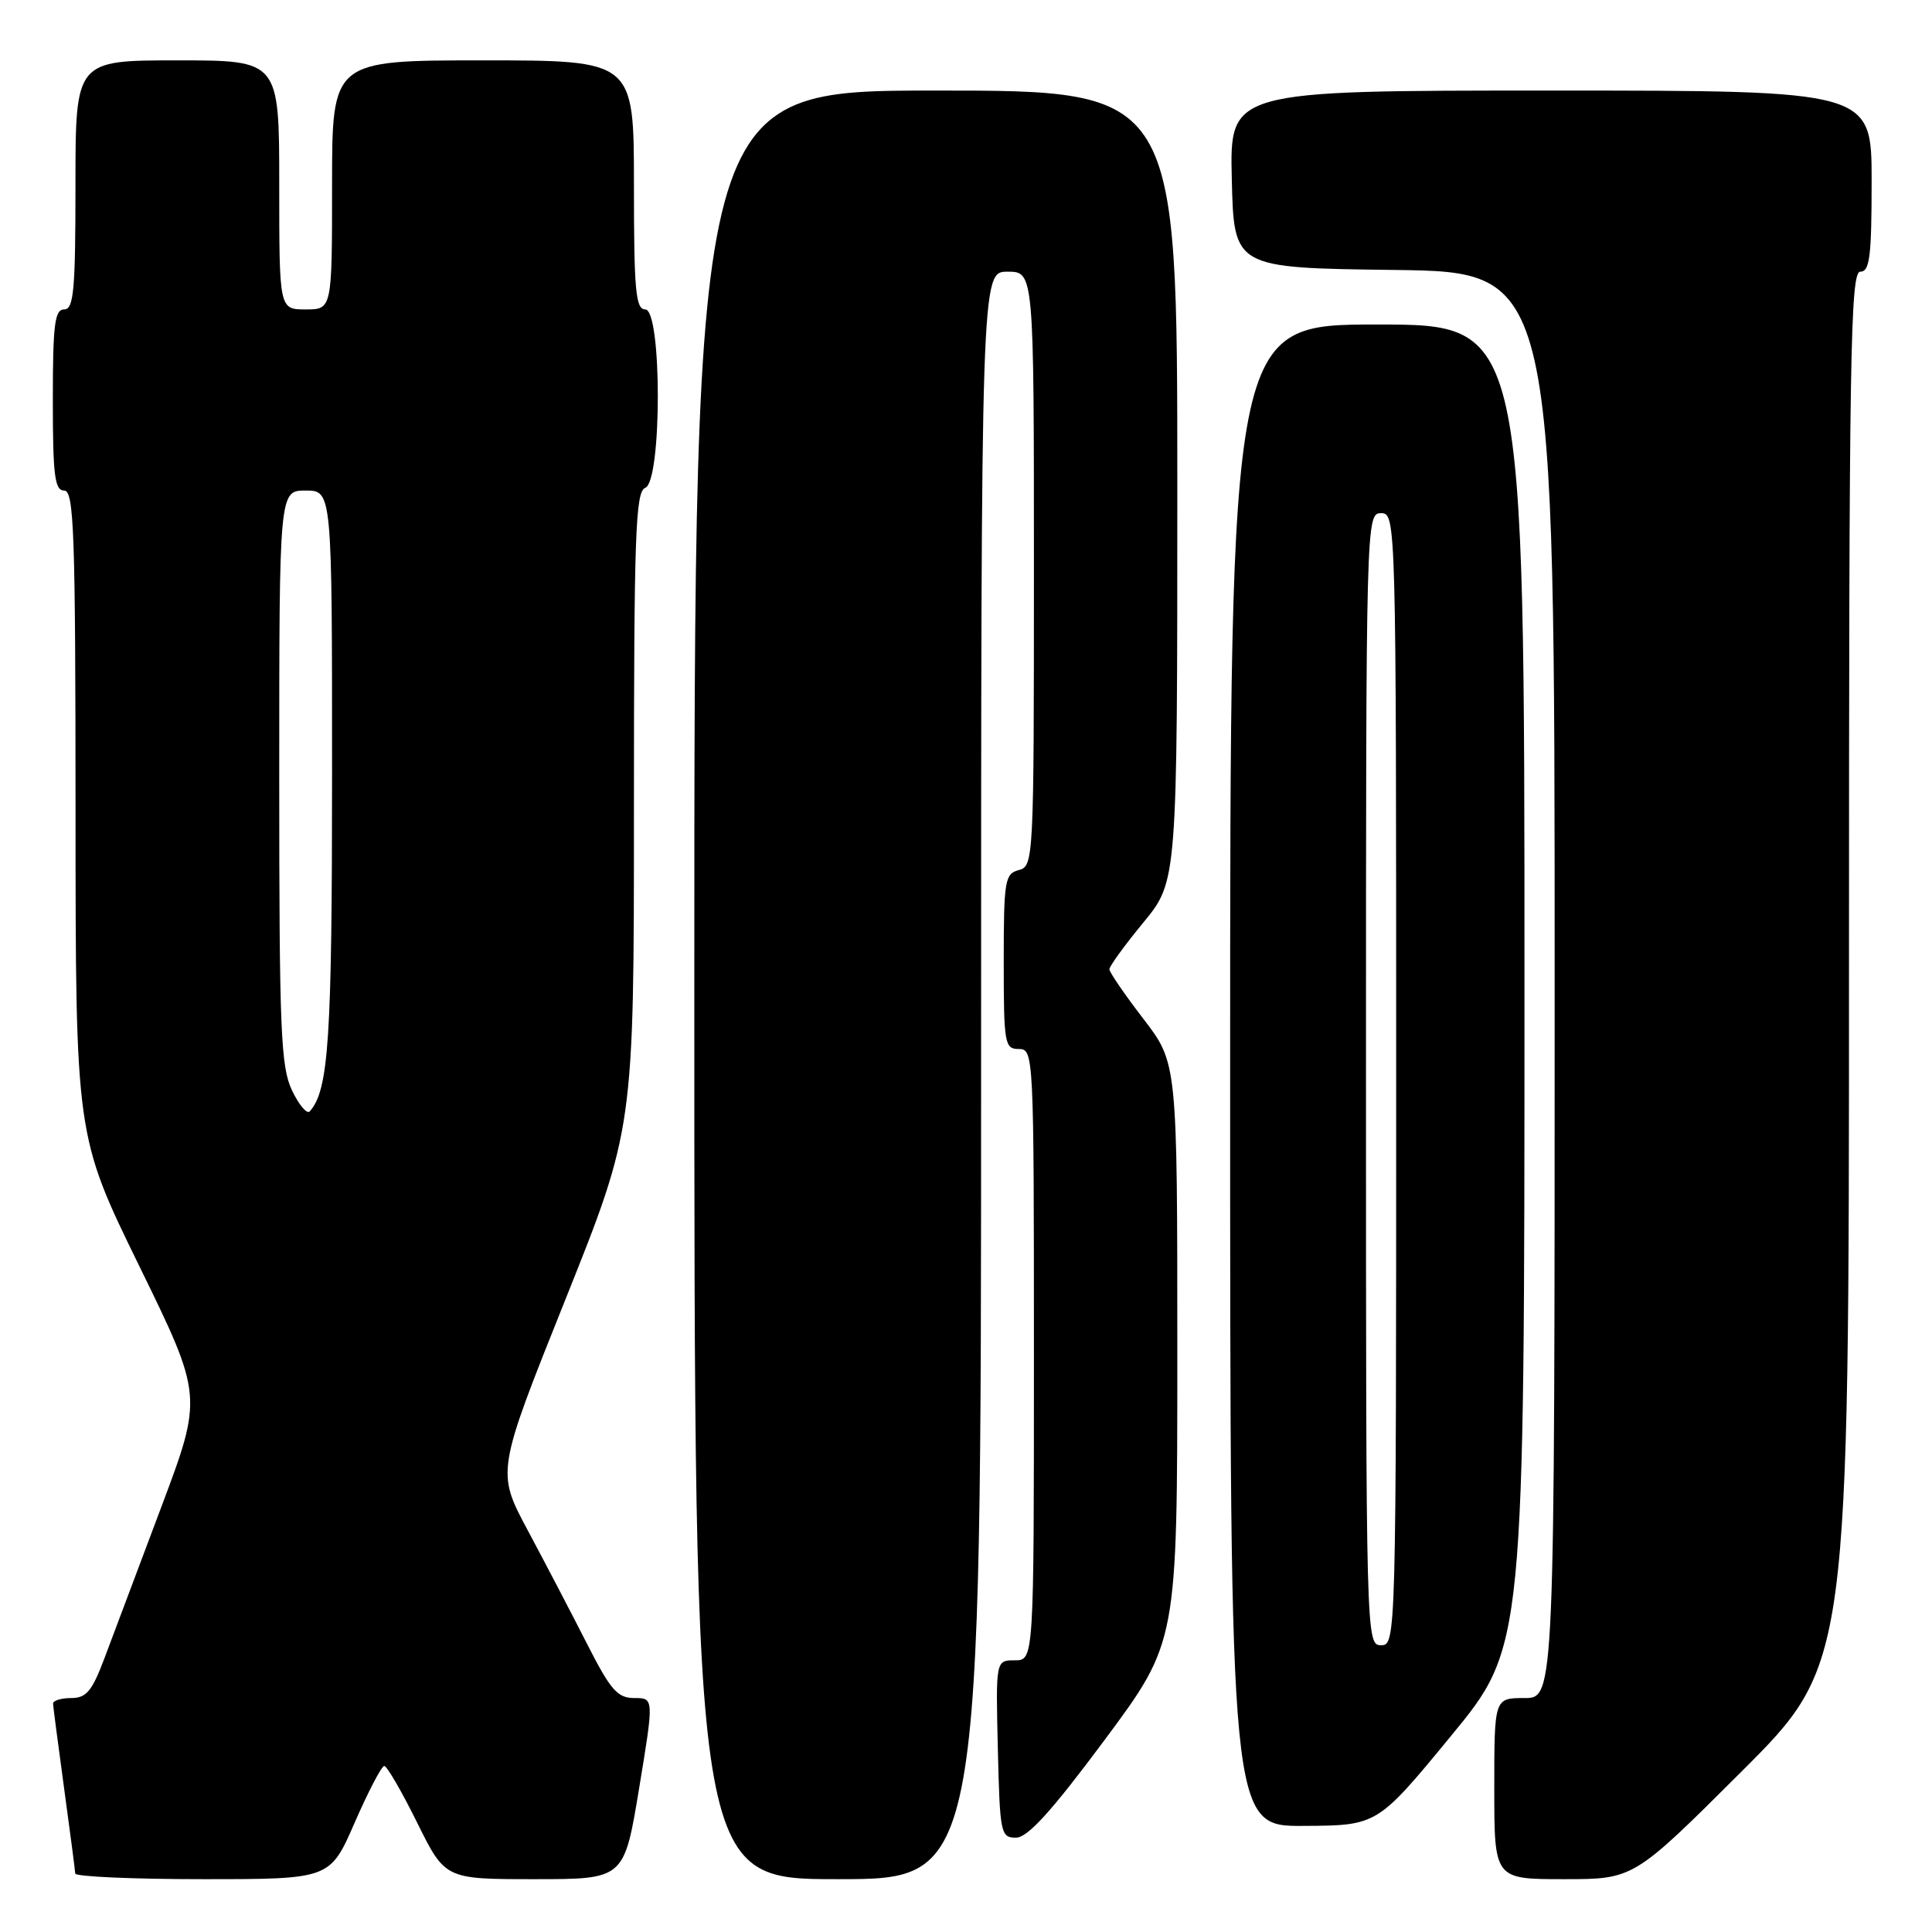<?xml version="1.0" encoding="UTF-8" standalone="no"?>
<!DOCTYPE svg PUBLIC "-//W3C//DTD SVG 1.1//EN" "http://www.w3.org/Graphics/SVG/1.1/DTD/svg11.dtd" >
<svg xmlns="http://www.w3.org/2000/svg" xmlns:xlink="http://www.w3.org/1999/xlink" version="1.1" viewBox="0 0 256 256">
 <g >
 <path fill="currentColor"
d=" M 47.00 241.50 C 48.80 237.38 50.56 234.00 50.92 234.00 C 51.27 234.00 53.23 237.38 55.27 241.50 C 58.98 249.00 58.98 249.00 70.84 249.00 C 82.70 249.00 82.70 249.00 84.68 237.00 C 86.66 225.00 86.66 225.00 84.05 225.00 C 81.81 225.00 80.91 223.96 77.75 217.75 C 75.72 213.76 72.20 207.02 69.92 202.76 C 65.78 195.02 65.78 195.02 74.89 172.26 C 84.00 149.50 84.00 149.50 84.00 107.36 C 84.00 70.82 84.20 65.14 85.50 64.64 C 87.72 63.78 87.72 41.00 85.50 41.00 C 84.23 41.00 84.00 38.50 84.00 24.50 C 84.00 8.00 84.00 8.00 64.00 8.00 C 44.00 8.00 44.00 8.00 44.00 24.50 C 44.00 41.00 44.00 41.00 40.50 41.00 C 37.00 41.00 37.00 41.00 37.00 24.50 C 37.00 8.00 37.00 8.00 23.50 8.00 C 10.00 8.00 10.00 8.00 10.00 24.50 C 10.00 38.50 9.77 41.00 8.50 41.00 C 7.25 41.00 7.00 43.00 7.00 53.00 C 7.00 63.00 7.25 65.00 8.50 65.00 C 9.81 65.00 10.00 70.42 10.01 107.75 C 10.02 150.50 10.02 150.50 18.45 167.75 C 26.89 185.01 26.89 185.01 21.35 199.75 C 18.30 207.86 14.91 216.86 13.83 219.75 C 12.19 224.10 11.44 225.00 9.43 225.00 C 8.09 225.00 7.01 225.34 7.03 225.75 C 7.05 226.16 7.71 231.22 8.50 237.00 C 9.29 242.78 9.95 247.84 9.97 248.25 C 9.99 248.66 17.59 249.00 26.86 249.00 C 43.73 249.00 43.73 249.00 47.00 241.50 Z  M 130.00 142.50 C 130.00 36.00 130.00 36.00 133.50 36.00 C 137.00 36.00 137.00 36.00 137.00 75.38 C 137.00 113.93 136.96 114.78 135.00 115.29 C 133.15 115.77 133.00 116.65 133.00 127.41 C 133.00 138.33 133.12 139.00 135.00 139.00 C 136.97 139.00 137.00 139.67 137.00 179.50 C 137.00 220.00 137.00 220.00 134.47 220.00 C 131.94 220.00 131.94 220.00 132.22 231.75 C 132.49 242.96 132.60 243.50 134.62 243.50 C 136.17 243.50 139.31 240.04 146.37 230.55 C 156.00 217.59 156.00 217.59 156.00 179.22 C 156.00 140.85 156.00 140.85 151.50 135.00 C 149.03 131.78 147.00 128.83 147.00 128.43 C 147.00 128.03 149.03 125.24 151.50 122.24 C 156.00 116.77 156.00 116.77 156.00 64.39 C 156.00 12.00 156.00 12.00 124.00 12.00 C 92.00 12.00 92.00 12.00 92.00 130.50 C 92.00 249.00 92.00 249.00 111.00 249.00 C 130.00 249.00 130.00 249.00 130.00 142.50 Z  M 230.74 234.76 C 245.00 220.53 245.00 220.53 245.00 128.26 C 245.00 46.92 245.18 36.00 246.50 36.00 C 247.75 36.00 248.00 34.00 248.00 24.00 C 248.00 12.00 248.00 12.00 205.47 12.00 C 162.94 12.00 162.94 12.00 163.22 23.75 C 163.50 35.50 163.50 35.50 184.75 35.77 C 206.00 36.04 206.00 36.04 206.00 130.52 C 206.00 225.00 206.00 225.00 202.00 225.00 C 198.00 225.00 198.00 225.00 198.00 237.00 C 198.00 249.00 198.00 249.00 207.24 249.00 C 216.47 249.00 216.47 249.00 230.74 234.76 Z  M 192.25 230.04 C 202.00 218.20 202.00 218.20 202.00 130.60 C 202.00 43.00 202.00 43.00 182.50 43.00 C 163.00 43.00 163.00 43.00 163.00 142.50 C 163.00 242.00 163.00 242.00 172.75 241.94 C 182.50 241.89 182.50 241.89 192.25 230.04 Z  M 38.69 144.48 C 37.20 141.34 37.00 136.55 37.00 102.97 C 37.00 65.00 37.00 65.00 40.50 65.00 C 44.00 65.00 44.00 65.00 44.00 102.35 C 44.00 137.71 43.56 144.43 41.05 147.26 C 40.68 147.68 39.62 146.43 38.69 144.48 Z  M 181.00 143.00 C 181.00 68.67 181.02 68.00 183.00 68.00 C 184.98 68.00 185.00 68.67 185.00 143.00 C 185.00 217.33 184.98 218.00 183.00 218.00 C 181.02 218.00 181.00 217.33 181.00 143.00 Z "/>
</g>
</svg>